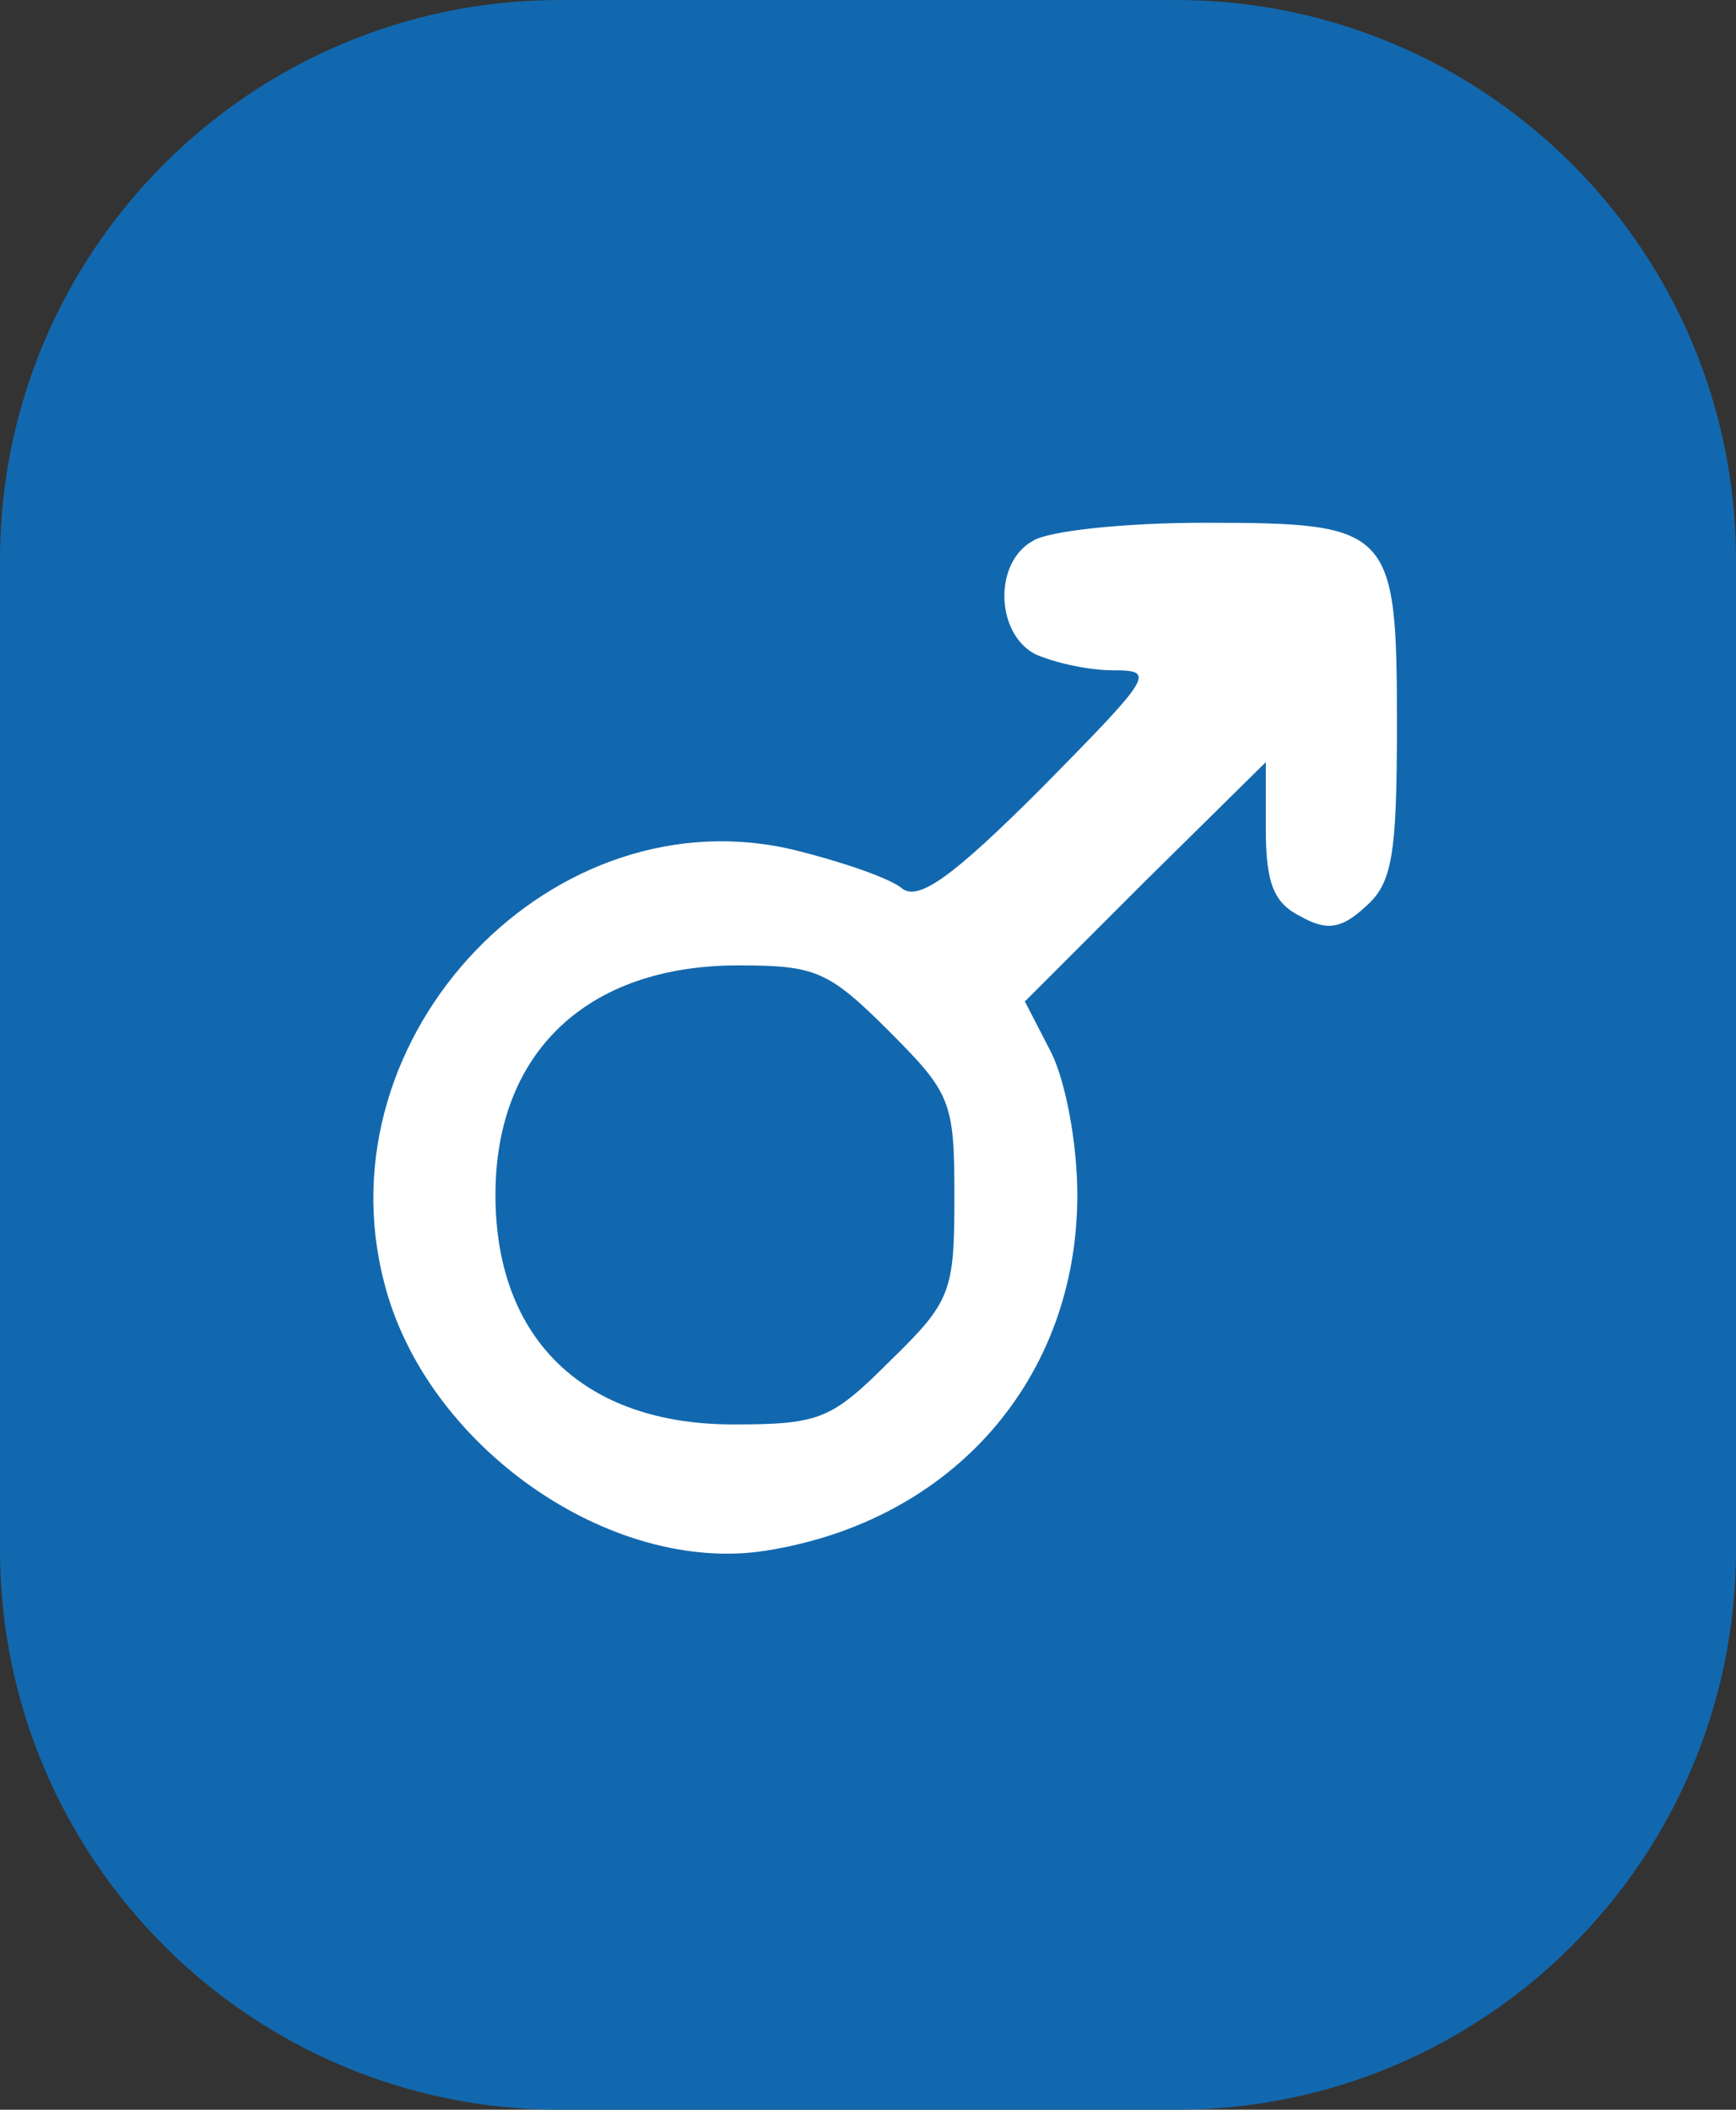 <svg width="93" height="113" viewBox="0 0 93 113" fill="none" xmlns="http://www.w3.org/2000/svg">
    <rect x="0" y="0" width="93" height="113" fill="#333333" stroke="none"/>
    <path d="M0 30C0 13.431 13.431 0 30 0H63C79.569 0 93 13.431 93 30V83C93 99.569 79.569 113 63 113H30C13.431 113 0 99.569 0 83V30Z" fill="#1268AE"/>
    <path d="M55.343 28.966C53.236 30.108 53.323 33.883 55.431 35.025C56.397 35.464 58.241 35.903 59.645 35.903C61.928 35.903 61.753 36.166 55.782 42.225C51.04 46.967 49.196 48.284 48.318 47.581C47.704 47.054 45.157 46.176 42.699 45.562C29.703 42.313 17.147 55.396 20.571 68.655C22.766 77.436 32.689 84.373 41.03 83.055C51.04 81.475 57.714 73.836 57.714 64.001C57.714 61.279 57.099 57.943 56.309 56.362L54.904 53.64L61.314 47.23L67.812 40.82V44.42C67.812 47.318 68.251 48.371 69.656 49.074C71.061 49.864 71.851 49.776 73.168 48.547C74.573 47.318 74.836 45.825 74.836 38.888C74.836 28.264 74.573 28 64.475 28C60.26 28 56.133 28.439 55.343 28.966ZM47.616 55.221C50.953 58.557 51.128 58.996 51.128 64.089C51.128 69.182 50.953 69.709 47.704 72.87C44.543 76.031 43.928 76.294 39.274 76.294C31.284 76.294 26.542 71.728 26.542 64.001C26.542 56.362 31.459 51.708 39.538 51.708C43.665 51.708 44.367 51.972 47.616 55.221Z" fill="white"/>
    </svg>
    